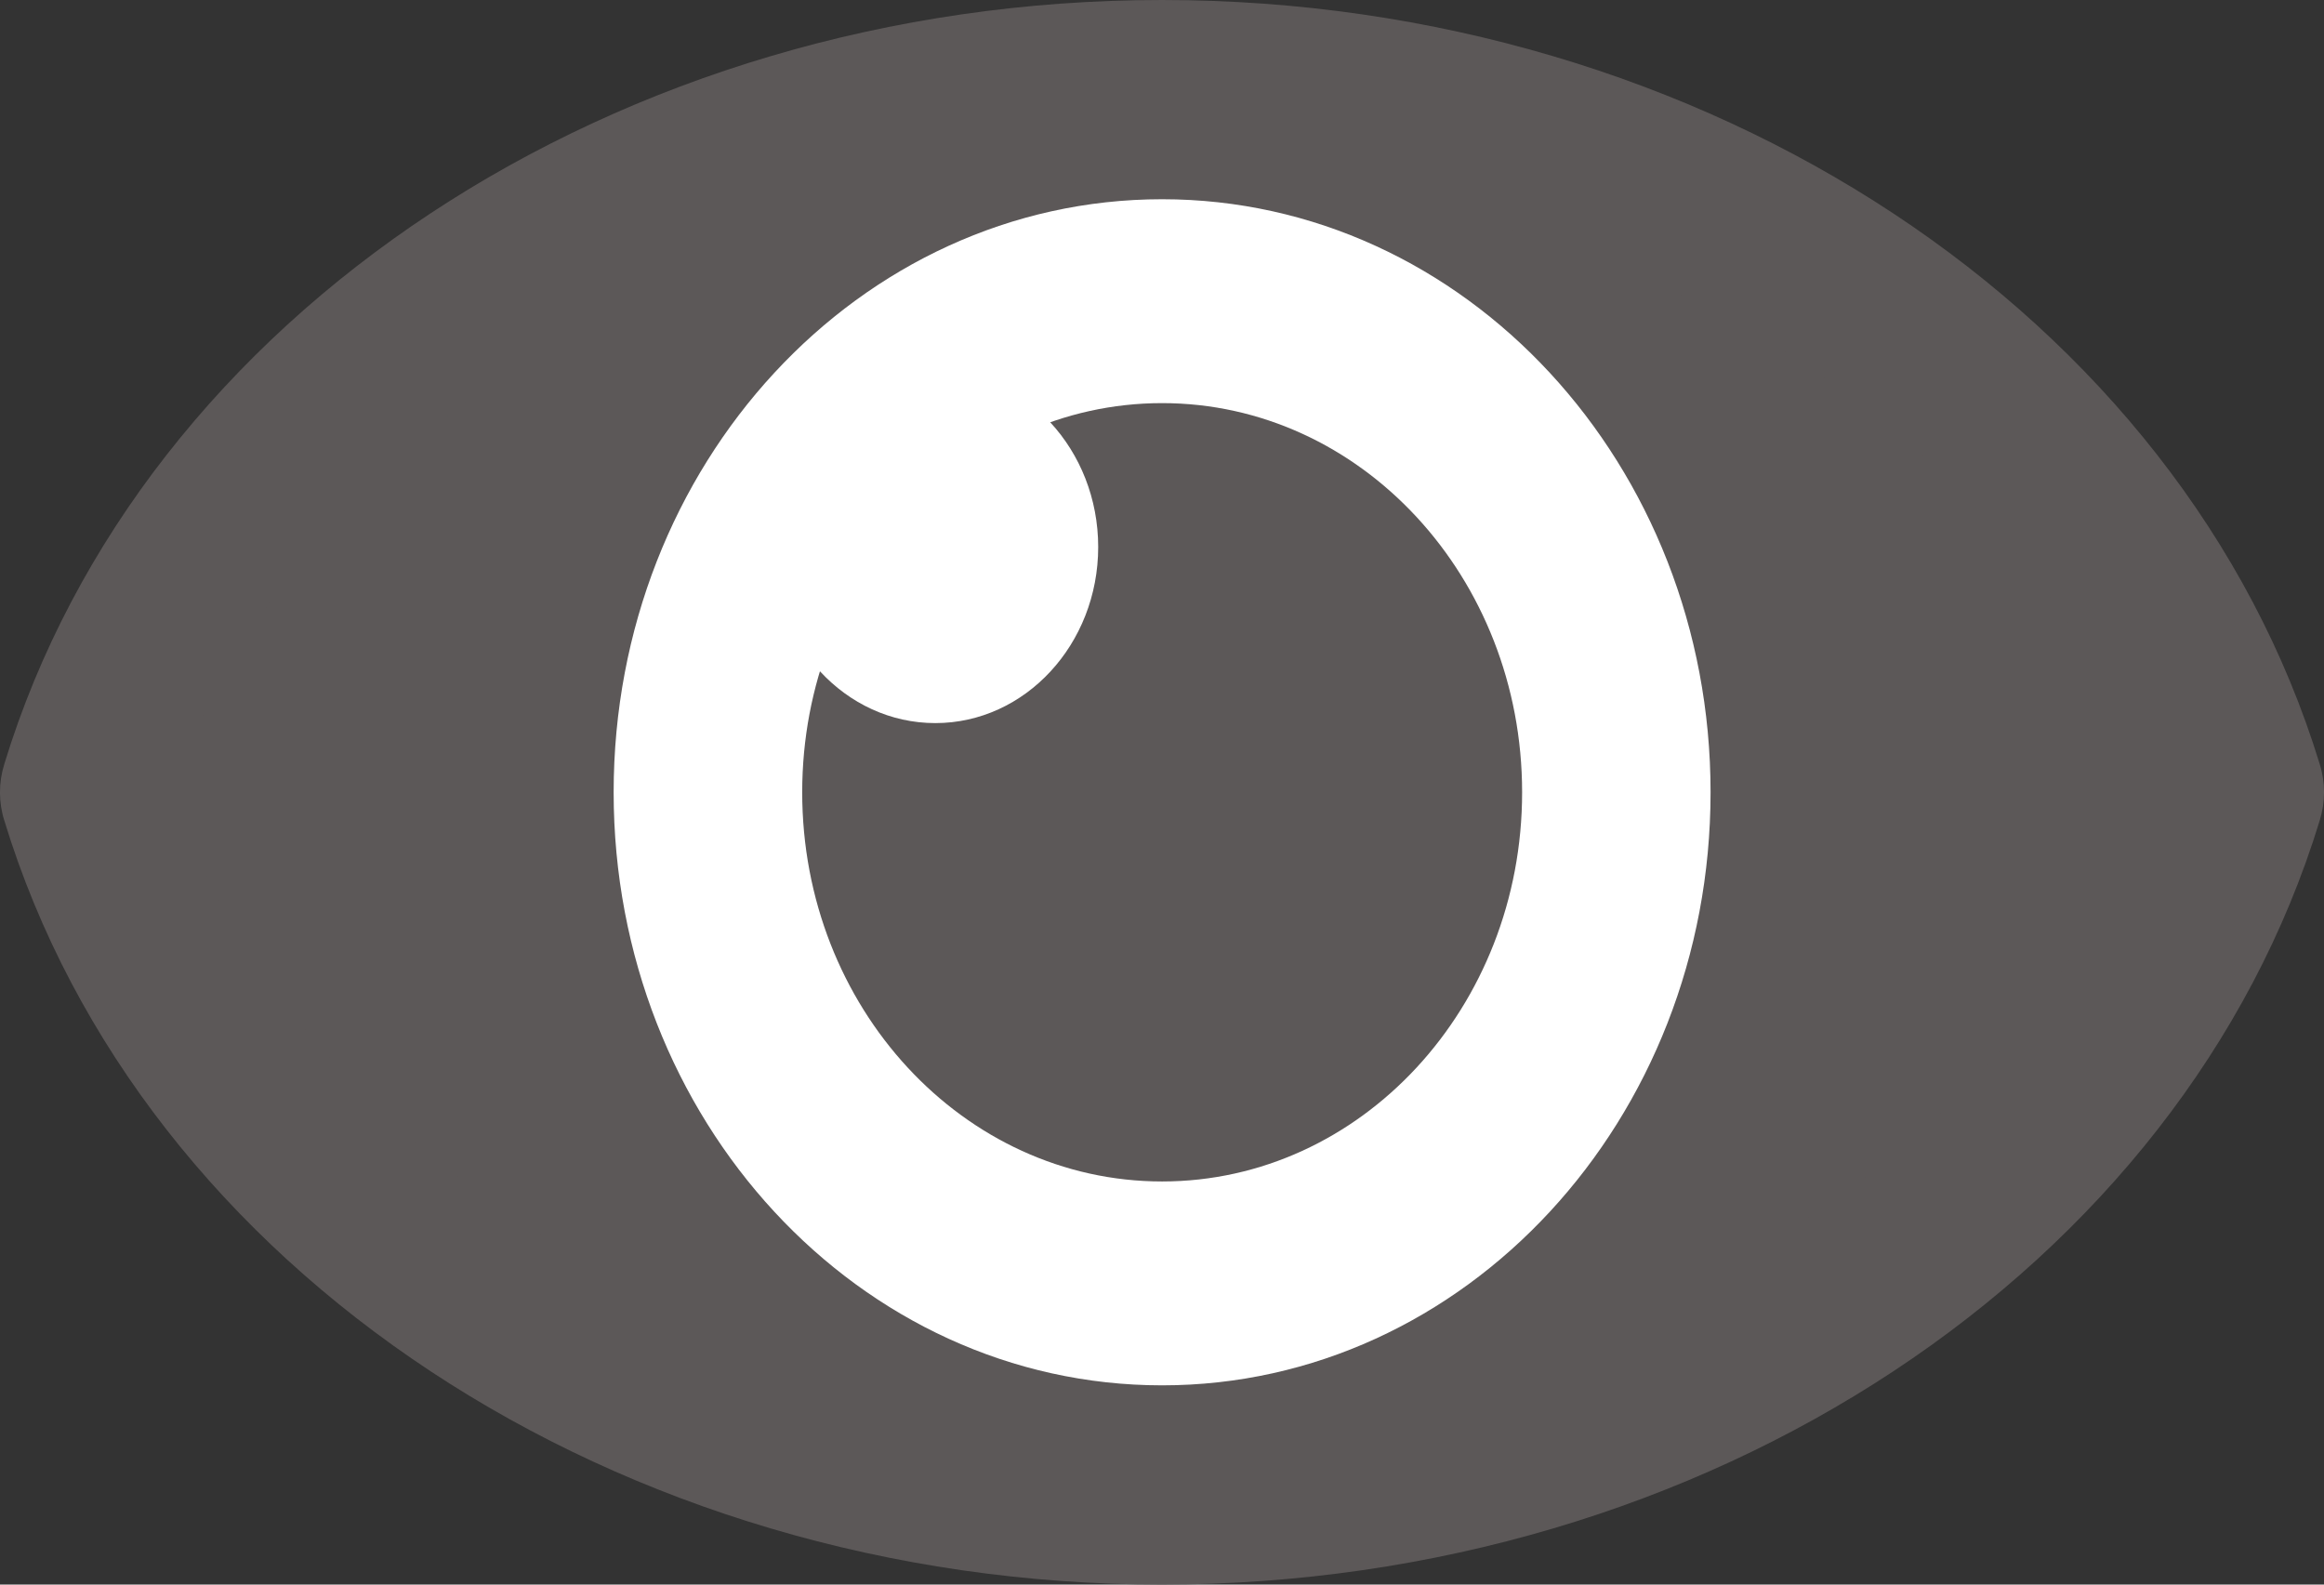 <svg width="22" height="15" viewBox="0 0 22 15" fill="none" xmlns="http://www.w3.org/2000/svg">
<rect x="0" y="0" width="22" height="15" fill="#333333" stroke="none"/>
<g clip-path="url(#clip0_294_1979)">
<path d="M0.789 7.5C1.957 11.323 6.087 14.148 11 14.148C15.913 14.148 20.043 11.323 21.211 7.5C20.043 3.677 15.913 0.852 11 0.852C6.087 0.852 1.957 3.677 0.789 7.5Z" fill="#5C5858"/>
<path d="M10.999 15C5.849 15 1.341 12.026 0.041 7.768C-0.014 7.595 -0.014 7.408 0.041 7.232C1.341 2.974 5.849 0 10.999 0C16.148 0 20.656 2.974 21.959 7.232C22.014 7.405 22.014 7.592 21.959 7.768C20.659 12.026 16.151 15 10.999 15ZM1.623 7.5C2.822 10.926 6.63 13.297 10.999 13.297C15.367 13.297 19.175 10.926 20.375 7.5C19.175 4.074 15.367 1.703 10.999 1.703C6.63 1.703 2.822 4.074 1.623 7.5Z" fill="#5C5858"/>
<path d="M11.001 13.114C13.868 13.114 16.193 10.601 16.193 7.5C16.193 4.399 13.868 1.886 11.001 1.886C8.133 1.886 5.809 4.399 5.809 7.5C5.809 10.601 8.133 13.114 11.001 13.114Z" fill="white"/>
<path d="M11.001 11.184C12.883 11.184 14.409 9.535 14.409 7.5C14.409 5.465 12.883 3.816 11.001 3.816C9.119 3.816 7.594 5.465 7.594 7.5C7.594 9.535 9.119 11.184 11.001 11.184Z" fill="#5C5858"/>
<path d="M10.396 5.178C10.396 6.098 9.705 6.845 8.854 6.845C8.003 6.845 7.312 6.098 7.312 5.178C7.312 4.259 8.003 3.511 8.854 3.511C9.705 3.511 10.396 4.259 10.396 5.178Z" fill="white"/>
</g>
<defs>
<clipPath id="clip0_294_1979">
<rect width="22" height="15" fill="white"/>
</clipPath>
</defs>
</svg>
